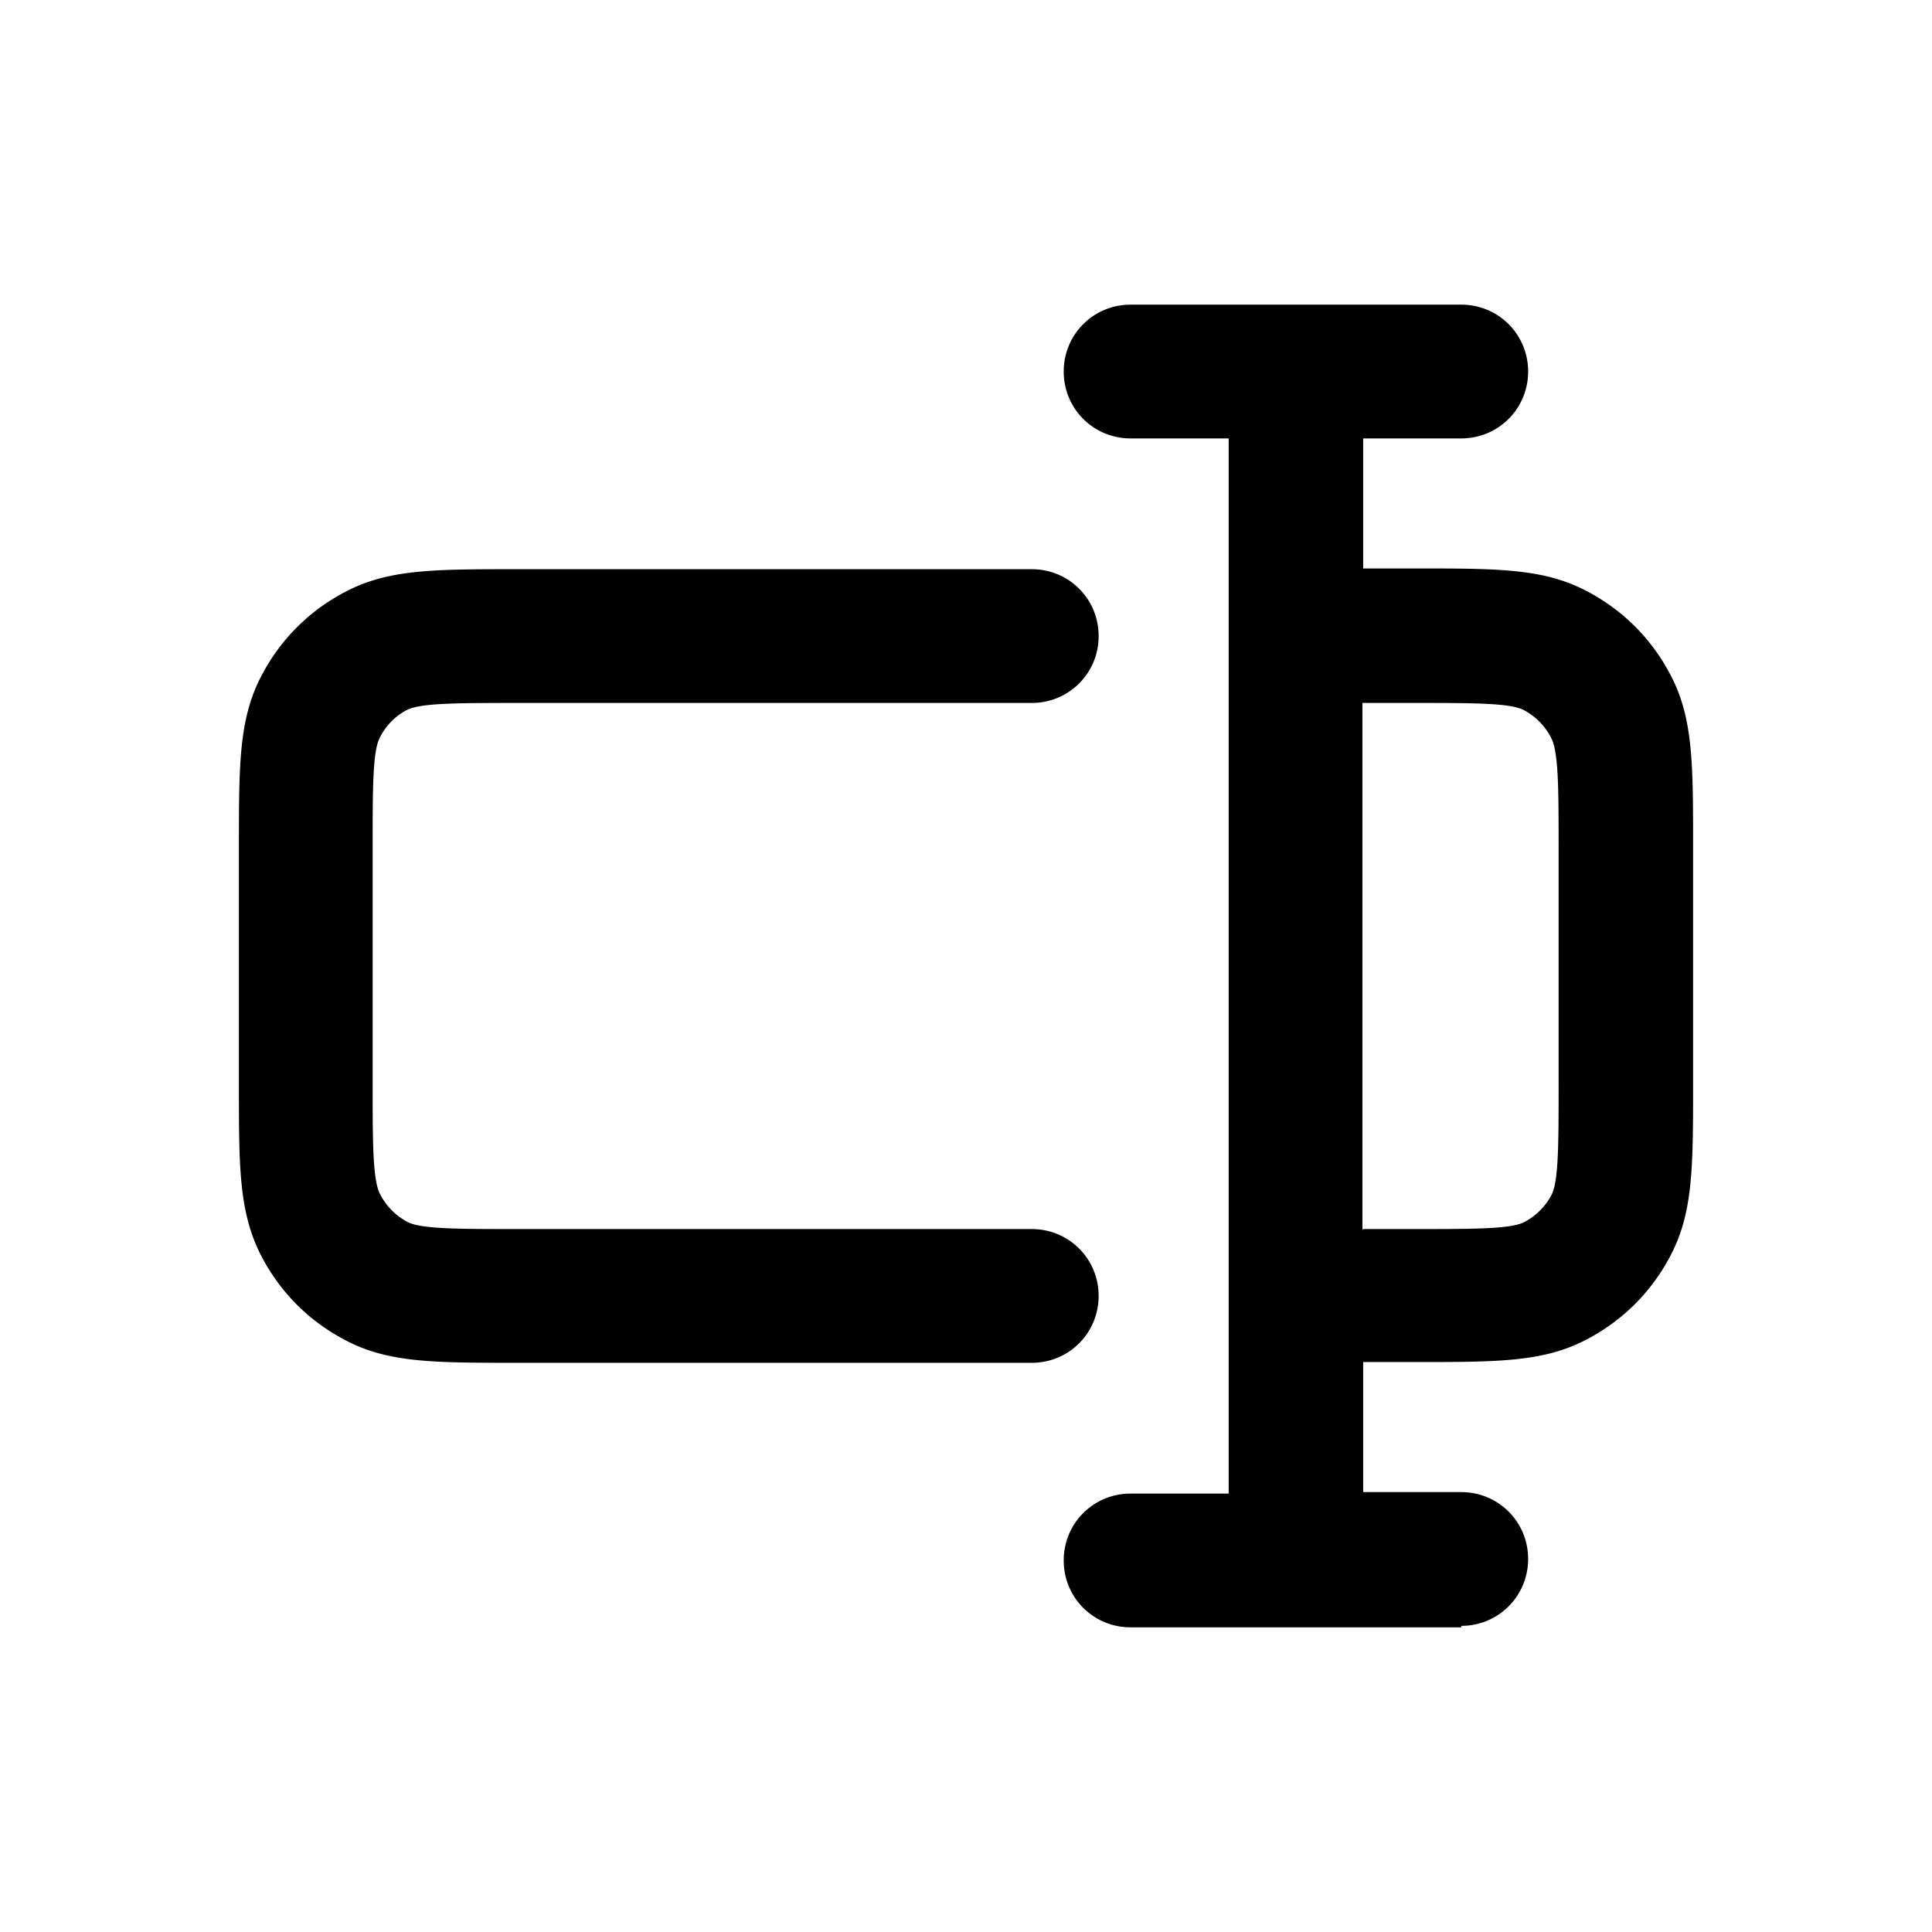 <svg xmlns="http://www.w3.org/2000/svg" width="26" height="26" fill="currentColor" class="sym sym-text-input" viewBox="0 0 26 26">
  <path d="M19.665 21.9h-4.45c-.5 0-.9-.4-.9-.9s.4-.9.9-.9h1.32V5.9h-1.32c-.5 0-.9-.4-.9-.9s.4-.9.9-.9h4.45c.5 0 .9.4.9.9s-.4.9-.9.9h-1.32v1.75h.7c1.1 0 1.71 0 2.28.29.51.26.91.66 1.17 1.17.29.57.29 1.18.29 2.28v3.2c0 1.1 0 1.71-.29 2.28-.26.51-.66.91-1.17 1.17-.57.29-1.18.29-2.28.29h-.7v1.75h1.32c.5 0 .9.4.9.9s-.4.9-.9.9zm-1.32-5.36h.7c.77 0 1.28 0 1.46-.09.16-.08.3-.22.38-.38.09-.19.09-.7.09-1.47v-3.2c0-.77 0-1.28-.1-1.47a.87.87 0 0 0-.38-.38c-.19-.09-.69-.09-1.46-.09h-.7v7.09zm-4.46 1.8h-6.93c-1.1 0-1.71 0-2.28-.29-.51-.26-.91-.66-1.17-1.17-.29-.58-.29-1.18-.29-2.28v-3.2c0-1.1 0-1.71.29-2.28.26-.51.66-.91 1.17-1.17.57-.29 1.18-.29 2.28-.29h6.93c.5 0 .9.4.9.9s-.4.9-.9.9h-6.93c-.77 0-1.28 0-1.47.09-.16.08-.3.22-.38.39-.09.19-.09.69-.09 1.46v3.2c0 .77 0 1.28.1 1.47.08.16.22.3.38.38.19.09.69.09 1.46.09h6.93c.5 0 .9.4.9.9s-.4.9-.9.9"/>
</svg>